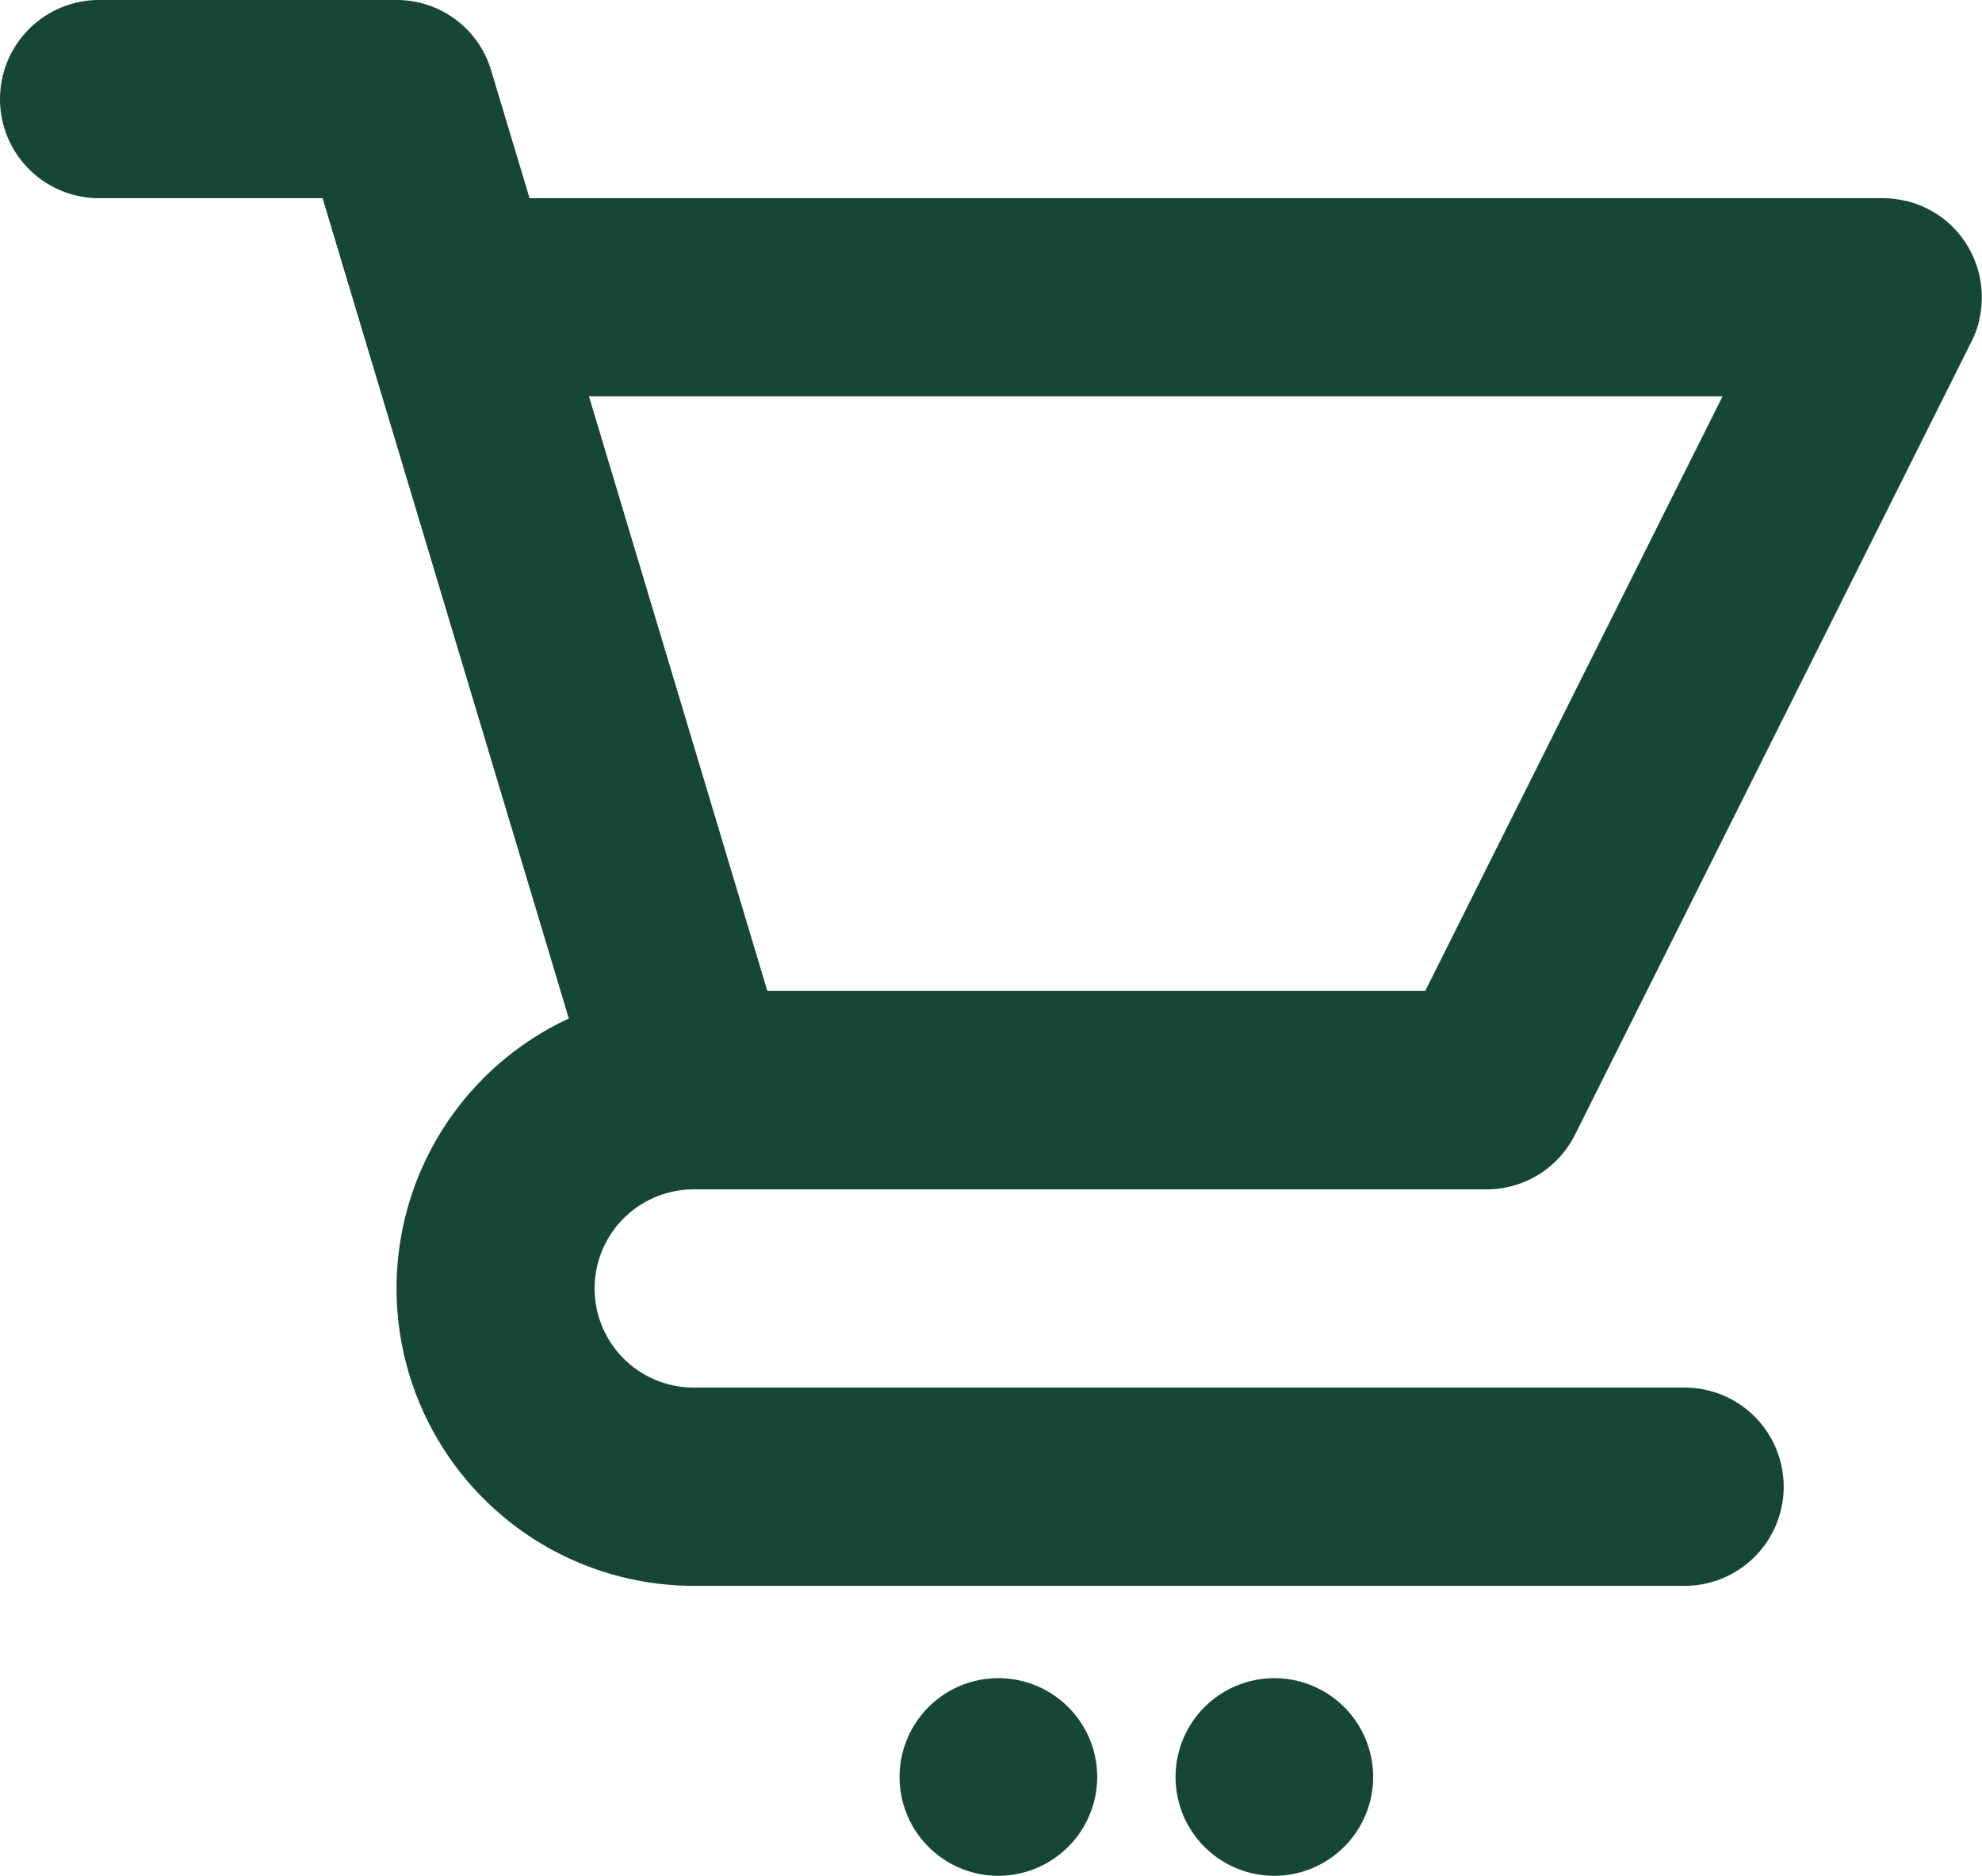 <svg id="cart_1" data-name="cart 1" xmlns="http://www.w3.org/2000/svg" width="21.603" height="20.443" viewBox="0 0 21.603 20.443">
  <g id="Group">
    <path id="Vector" d="M13.889,20.443a1.077,1.077,0,1,1,1.078-1.077A1.079,1.079,0,0,1,13.889,20.443Zm-3.008,0a1.077,1.077,0,1,1,1.078-1.077A1.079,1.079,0,0,1,10.882,20.443Zm7.482-3.16H7.561A3.242,3.242,0,0,1,6.2,11.1L3.516,2.16H1.08A1.08,1.08,0,1,1,1.08,0h3.24A1.073,1.073,0,0,1,5.354.77l.418,1.39h14.75a1.016,1.016,0,0,1,.244.029h.009a1.1,1.1,0,0,1,.281.111,1.058,1.058,0,0,1,.384.371,1.077,1.077,0,0,1,.159.511,1.019,1.019,0,0,1-.026.3l0,.009a1.025,1.025,0,0,1-.09.242l-4.314,8.629a1.075,1.075,0,0,1-.966.6H7.561a1.08,1.08,0,1,0,0,2.16h10.8a1.08,1.08,0,0,1,0,2.161ZM6.42,4.321h0L8.364,10.8h7.17l3.241-6.481H6.42Z" fill="#164734"/>
  </g>
</svg>
